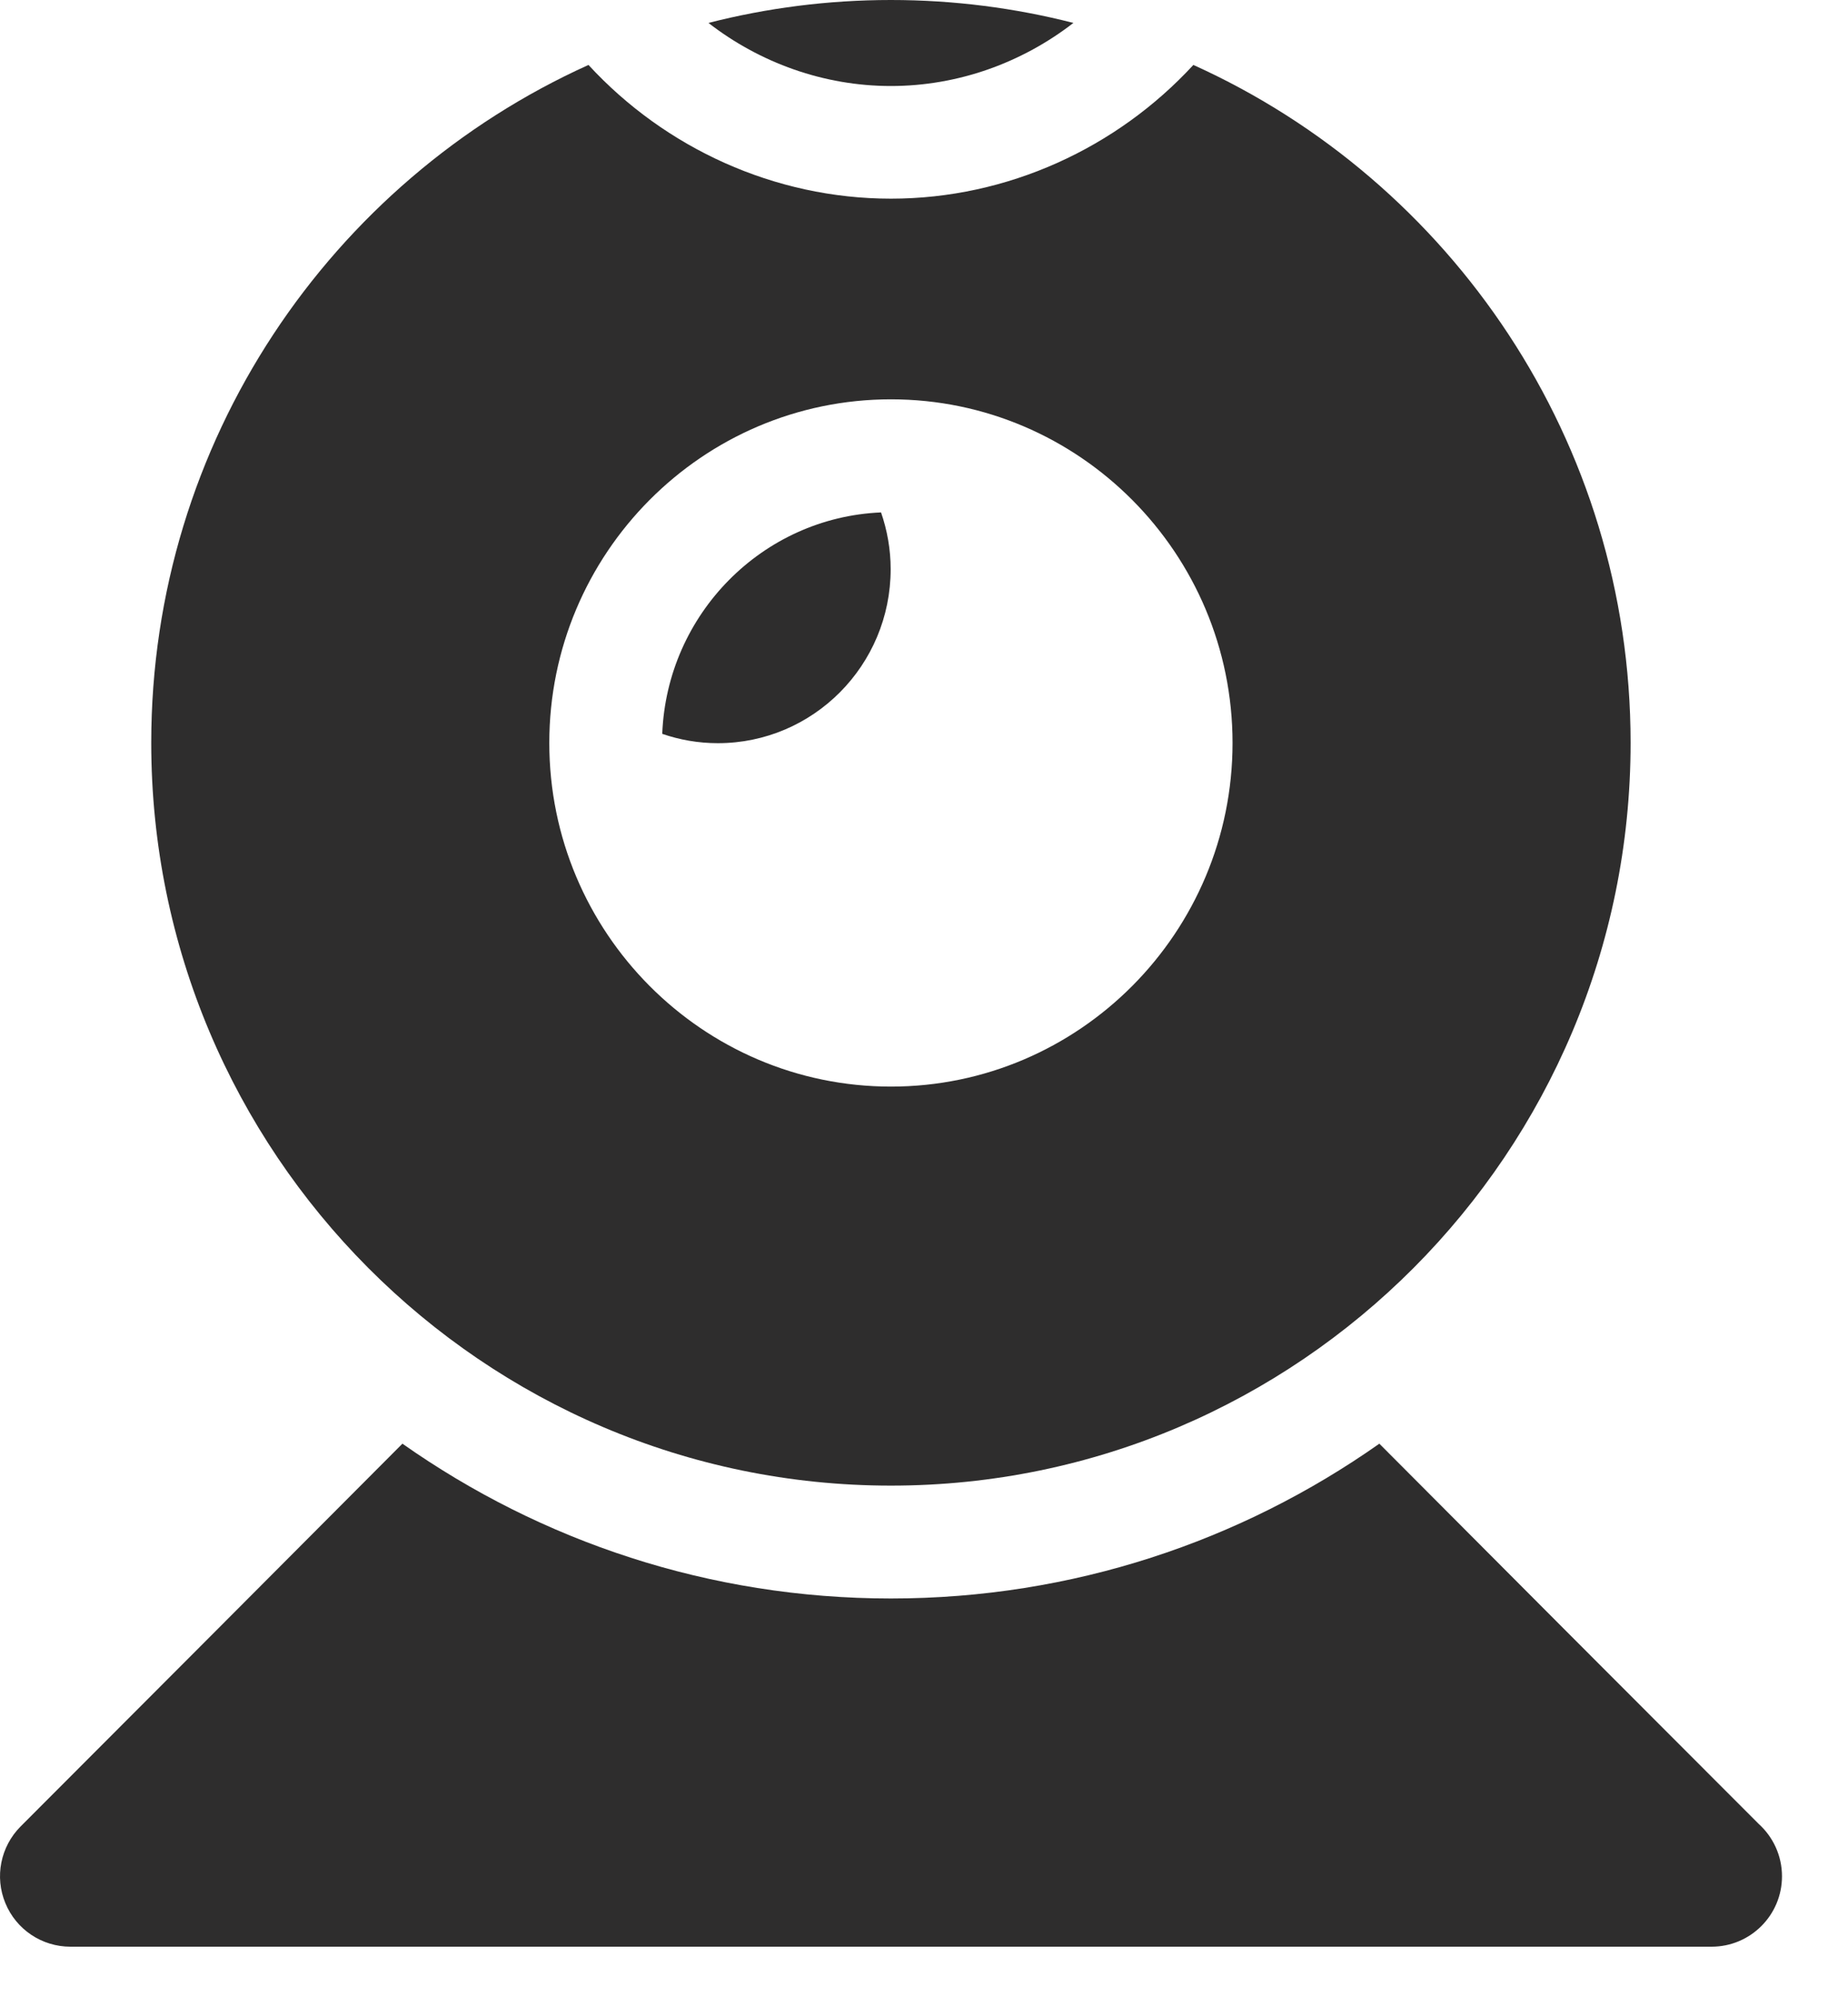 <svg width="25" height="27" viewBox="0 0 25 27" fill="none" xmlns="http://www.w3.org/2000/svg">
<path d="M8.959 9.922C9.195 10.003 9.447 10.048 9.711 10.048C11.001 10.048 12.049 8.995 12.049 7.695C12.049 7.426 12.002 7.169 11.919 6.928C10.314 6.996 9.022 8.303 8.959 9.922Z" fill="#2E2D2D"/>
<path d="M9.584 0.31C10.278 0.848 11.144 1.163 12.052 1.163C12.961 1.163 13.826 0.848 14.521 0.31C13.731 0.108 12.904 0 12.052 0C11.201 0 10.374 0.108 9.584 0.31Z" fill="#2E2D2D"/>
<path d="M22.059 10.043C22.059 5.967 19.628 2.451 16.144 0.878C15.108 2.002 13.627 2.686 12.053 2.686C10.478 2.686 8.996 2.002 7.961 0.878C4.477 2.451 2.046 5.967 2.046 10.043C2.046 15.581 6.535 20.086 12.053 20.086C17.57 20.086 22.059 15.581 22.059 10.043ZM7.431 10.045C7.431 7.483 9.504 5.399 12.053 5.399C14.601 5.399 16.674 7.483 16.674 10.045C16.674 12.607 14.601 14.691 12.053 14.691C9.504 14.691 7.431 12.607 7.431 10.045Z" fill="#2E2D2D"/>
<path d="M23.791 24.659C22.075 22.944 20.287 21.151 18.66 19.519C16.787 20.837 14.508 21.612 12.052 21.612C9.596 21.612 7.317 20.837 5.444 19.519C3.758 21.21 1.933 23.04 0.279 24.694C0.007 24.967 -0.075 25.376 0.073 25.732C0.22 26.088 0.567 26.32 0.953 26.32H23.152C23.152 26.32 23.153 26.32 23.154 26.32C23.68 26.32 24.107 25.894 24.107 25.368C24.107 25.087 23.985 24.834 23.791 24.659Z" fill="#2E2D2D"/>
</svg>
